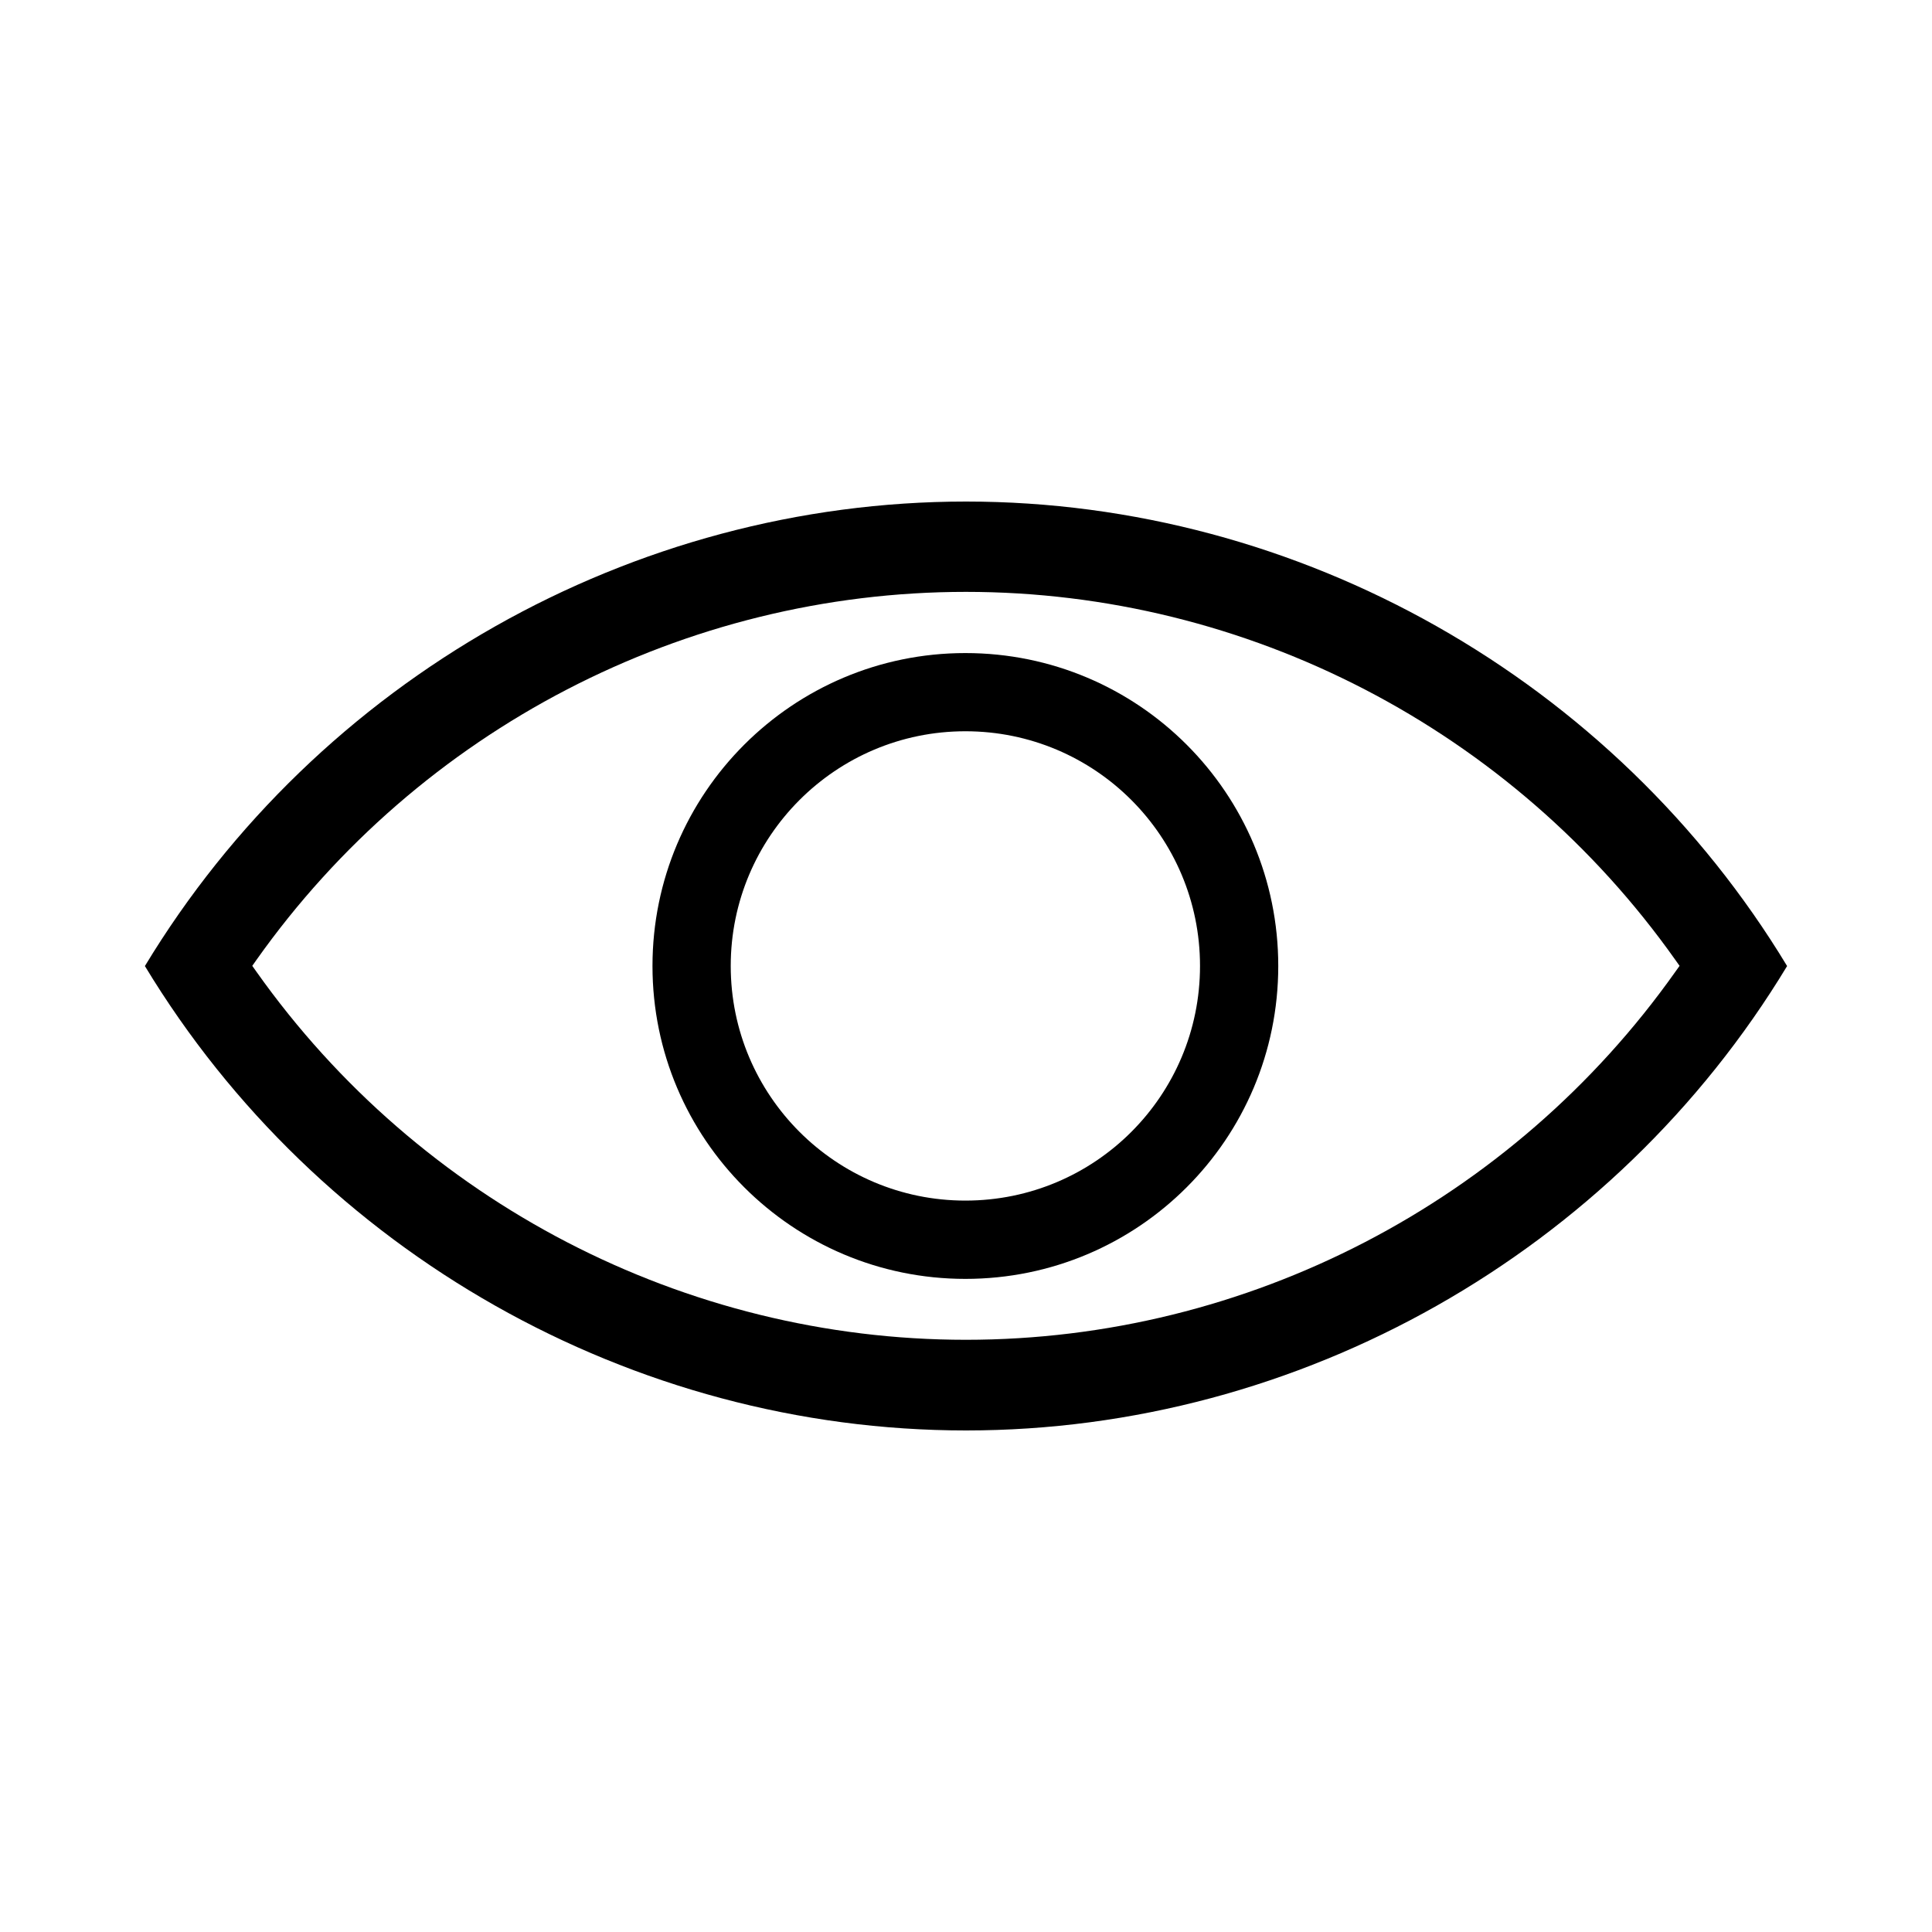 <svg version="1.1" id="Layer_1" xmlns="http://www.w3.org/2000/svg" xmlns:xlink="http://www.w3.org/1999/xlink" 
                                        width="30px" height="30px" viewBox="0 0 40 40" enable-background="new 0 0 40 40" xml:space="preserve">
                                    <g>
                                        <path fill = "#000000" fill-rule="evenodd" clip-rule="evenodd" d="M20,29.616c-6.911,0-13.412-3.681-17-9.615c3.588-5.935,10.089-9.617,17-9.617
                                            c6.91,0,13.412,3.682,17,9.617C33.412,25.936,26.91,29.616,20,29.616L20,29.616z M19.998,12.254
                                            c-5.817,0-11.309,2.848-14.687,7.618l-0.088,0.125l0.088,0.124c3.378,4.77,8.87,7.618,14.687,7.618
                                            c5.82,0,11.311-2.849,14.687-7.618l0.089-0.124l-0.089-0.125C31.309,15.103,25.818,12.254,19.998,12.254L19.998,12.254z"/>
                                        <path  fill = "#000000" fill-rule="evenodd" clip-rule="evenodd" d="M19.987,13.521c-3.574,0-6.478,2.9-6.478,6.479c0,3.579,2.904,6.478,6.478,6.478
                                            c3.581,0,6.478-2.898,6.478-6.478C26.465,16.42,23.568,13.521,19.987,13.521z M19.987,24.857c-2.68,0-4.858-2.175-4.858-4.858
                                            s2.178-4.859,4.858-4.859c2.686,0,4.858,2.175,4.858,4.859S22.673,24.857,19.987,24.857z"/>
                                    </g>
                                </svg>